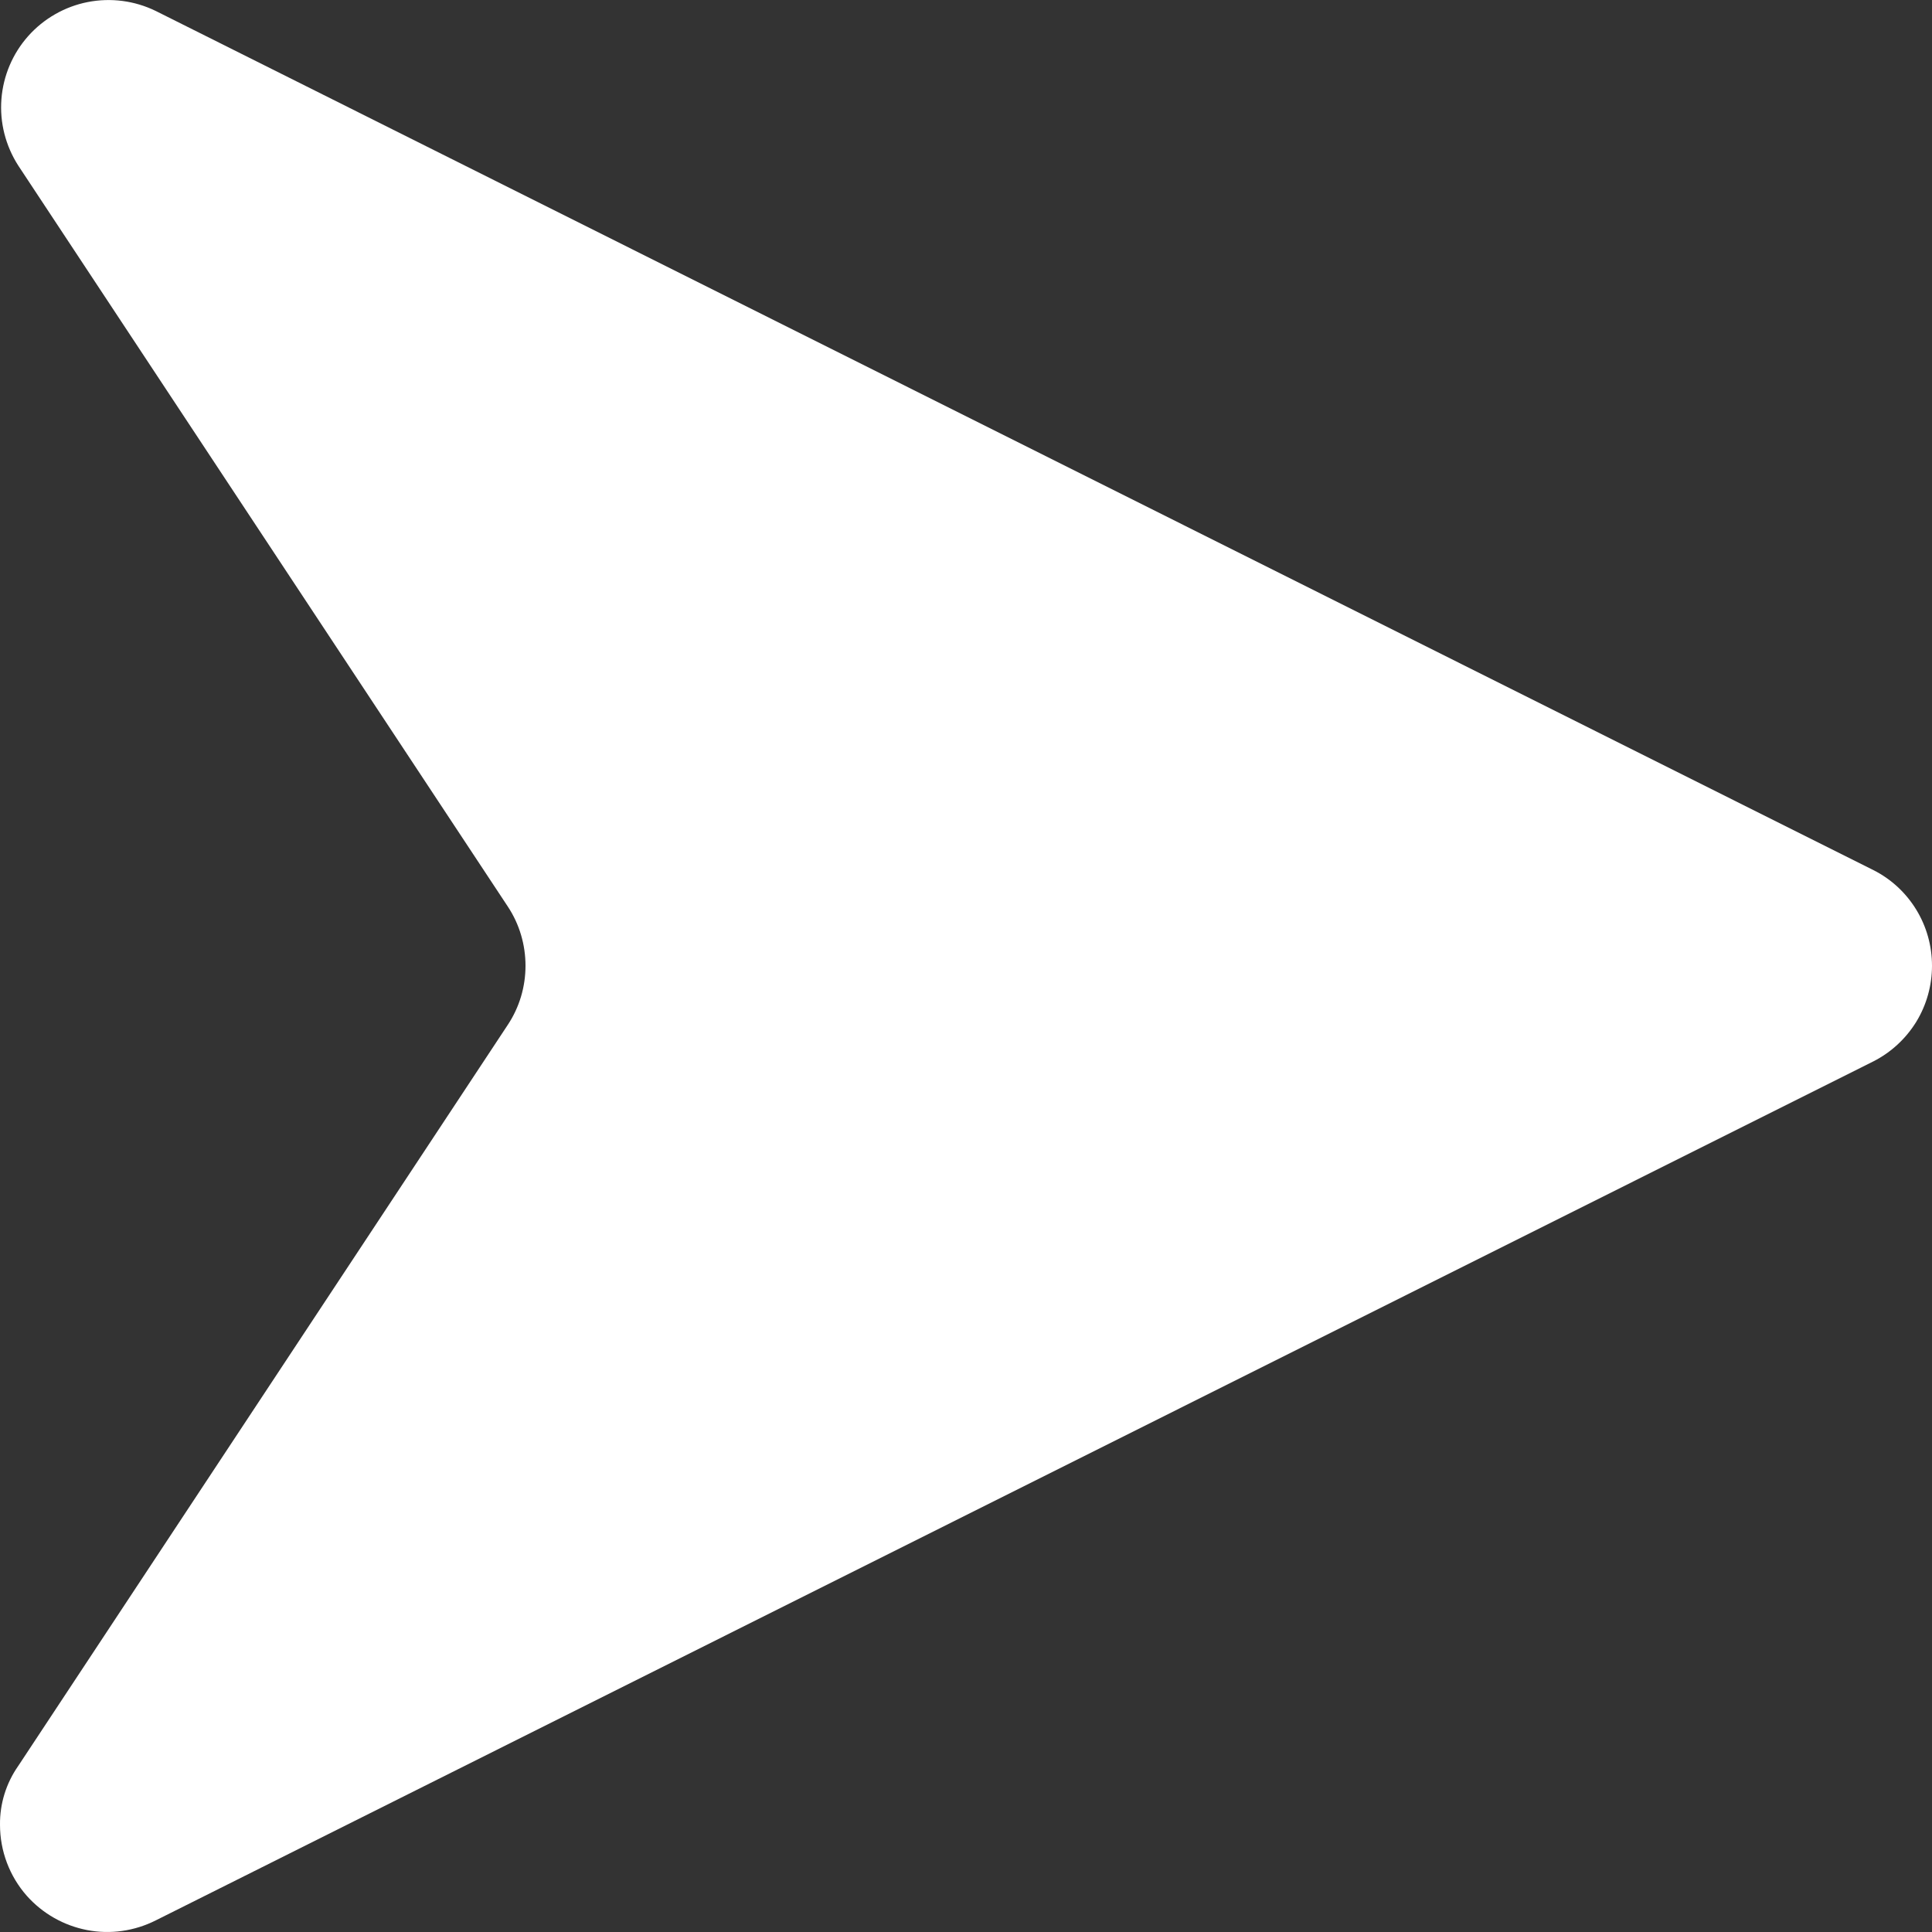 <svg width="15" height="15" viewBox="0 0 15 15" fill="none" xmlns="http://www.w3.org/2000/svg">
<rect x="0" y="0" width="15" height="15" fill="#333333" stroke="none"/>
<path d="M5.11961e-05 14.168C-0.002 14.004 0.048 13.844 0.142 13.71L3.943 7.956C4.033 7.82 4.08 7.661 4.08 7.498C4.08 7.335 4.033 7.175 3.943 7.039L0.142 1.286C0.043 1.132 -0.003 0.951 0.011 0.77C0.025 0.588 0.098 0.416 0.219 0.28C0.34 0.144 0.503 0.051 0.681 0.016C0.86 -0.019 1.045 0.005 1.209 0.085L14.546 6.756C14.683 6.825 14.798 6.932 14.878 7.063C14.958 7.194 15 7.344 15 7.498C15 7.651 14.958 7.802 14.878 7.933C14.798 8.063 14.683 8.17 14.546 8.24L1.209 14.91C1.044 14.993 0.857 15.02 0.676 14.985C0.495 14.95 0.331 14.857 0.208 14.719C0.074 14.567 0 14.371 5.11961e-05 14.168Z" fill="white"/>
</svg>
